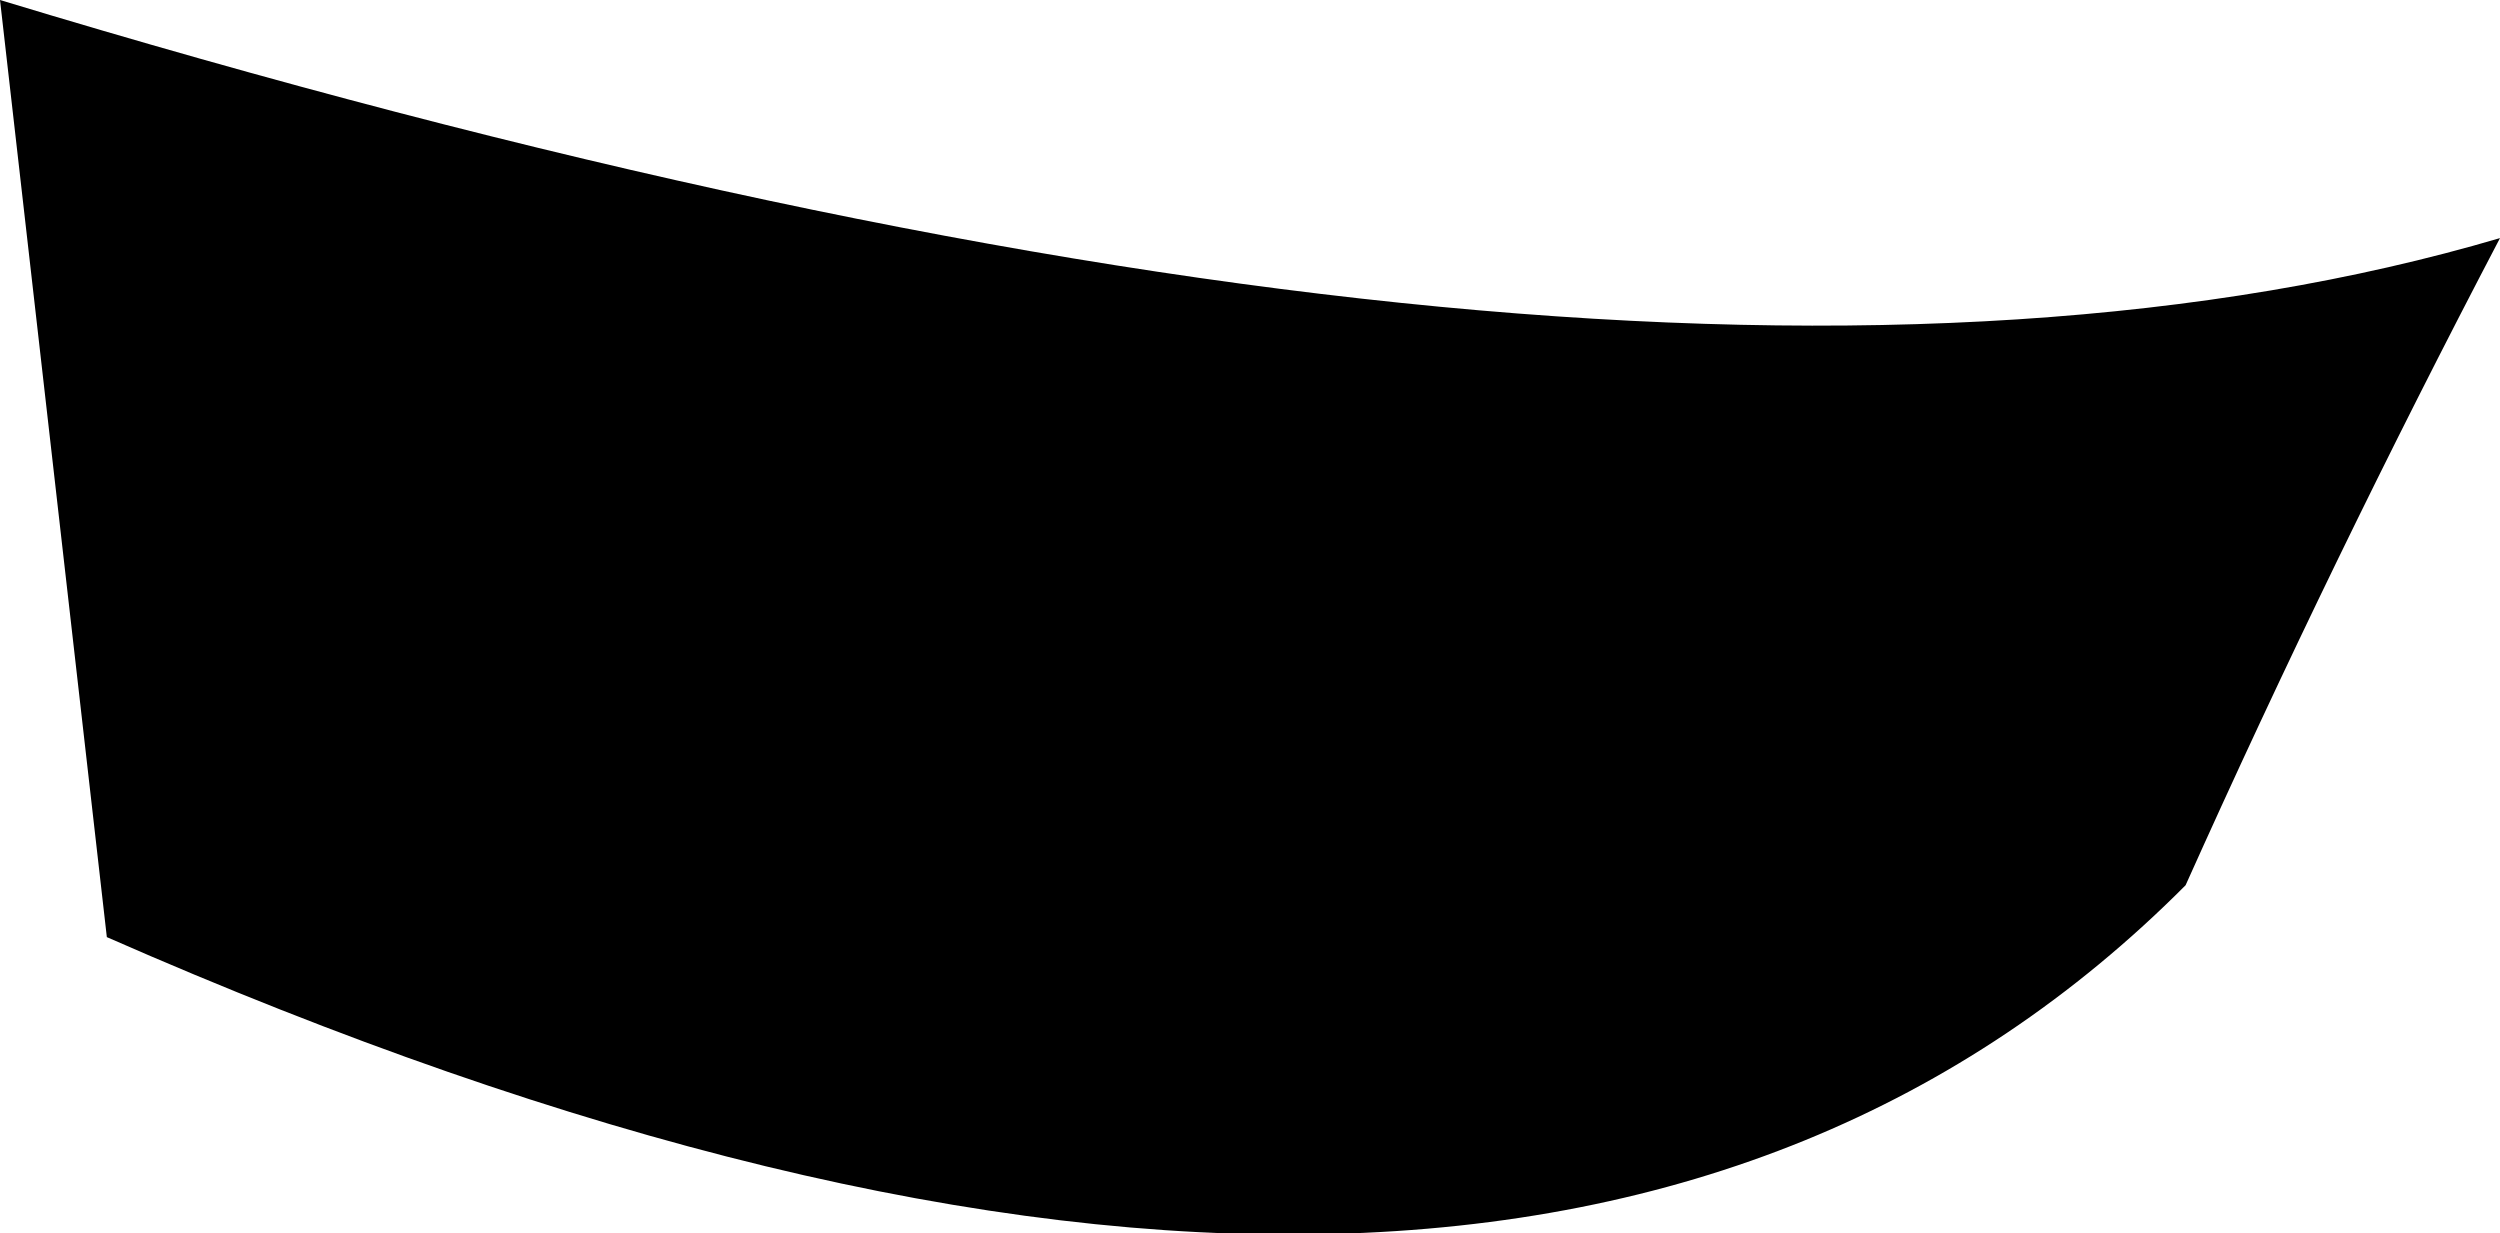 <?xml version="1.0" encoding="UTF-8" standalone="no"?>
<svg xmlns:xlink="http://www.w3.org/1999/xlink" height="20.2px" width="40.95px" xmlns="http://www.w3.org/2000/svg">
  <g transform="matrix(1.0, 0.0, 0.0, 1.0, -220.15, -376.1)">
    <path d="M220.15 376.1 Q246.85 384.2 261.1 380.0 258.35 385.25 255.95 390.6 245.0 401.6 221.9 391.45 L220.15 376.1" fill="#000000" fill-rule="evenodd" stroke="none"/>
  </g>
</svg>
